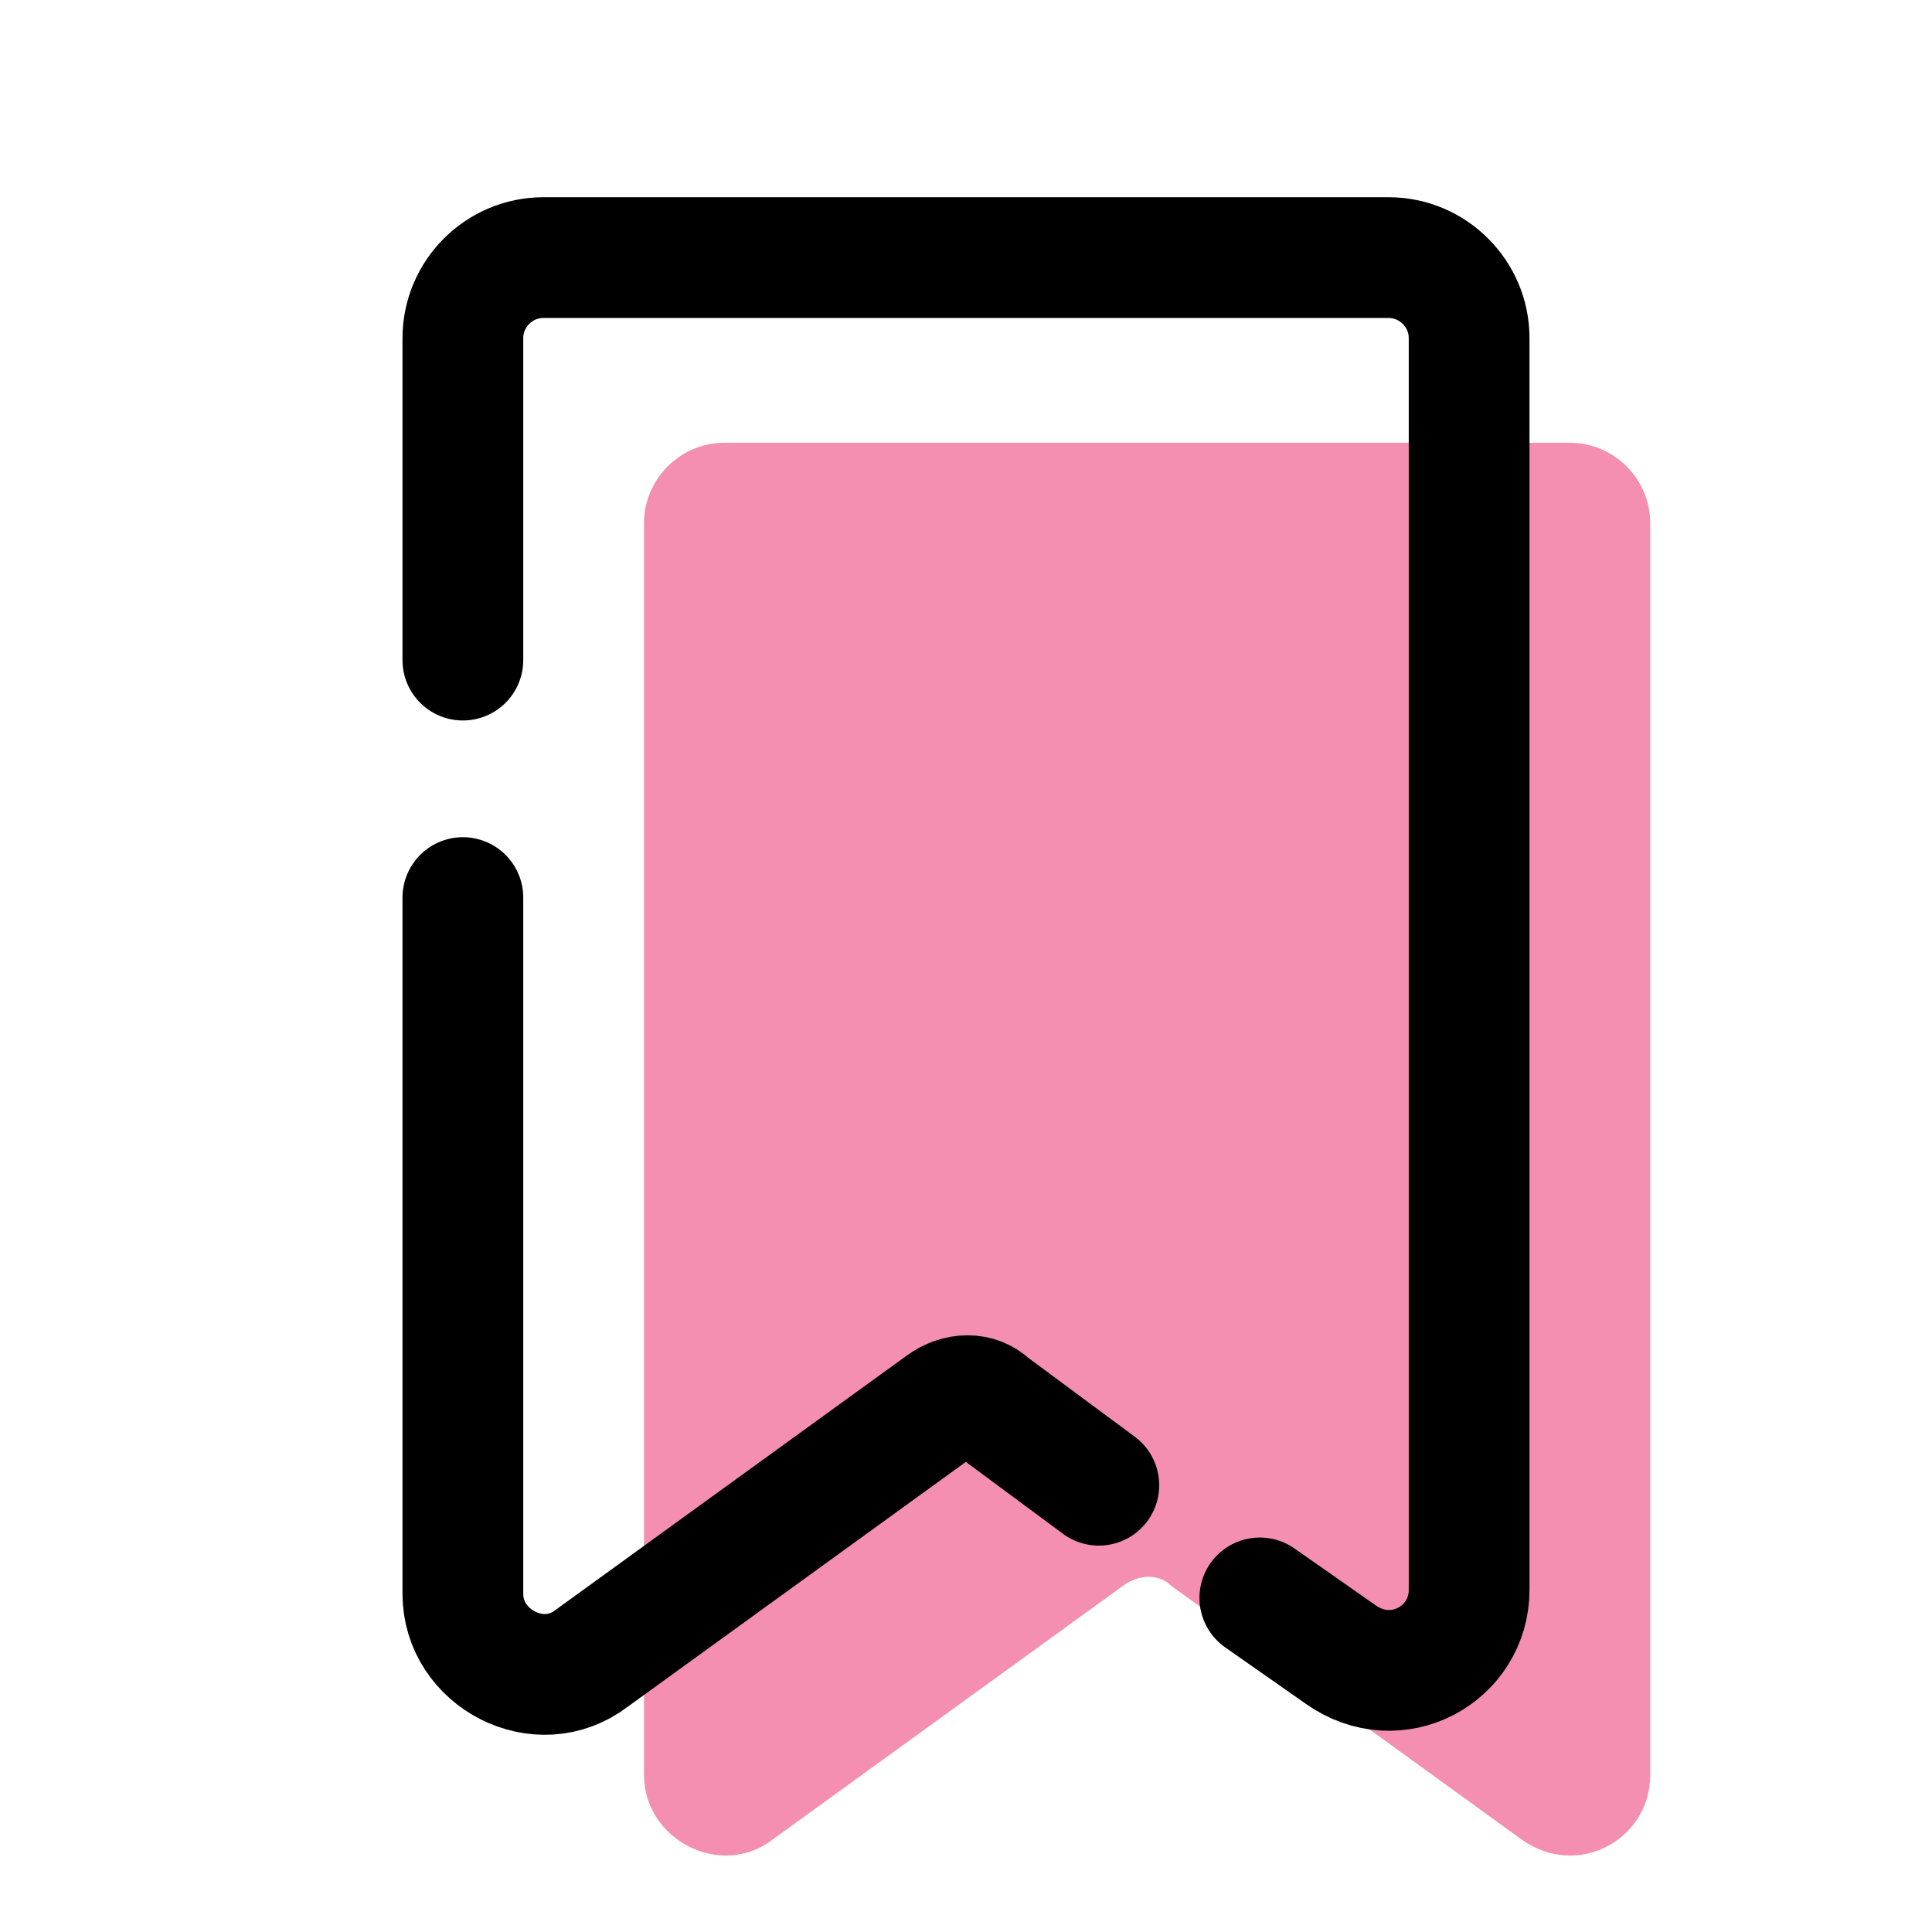 <svg xmlns="http://www.w3.org/2000/svg"  viewBox="0 0 48 48" width="20px" height="20px">
	<path fill="#f48fb1" d="M37.8,45.7l-8.7-6.3c-0.3-0.3-0.8-0.3-1.2,0l-8.7,6.3c-1.3,1-3.2,0-3.2-1.6V13c0-1.1,0.9-2,2-2h21	c1.1,0,2,0.9,2,2v31.1C41,45.7,39.2,46.7,37.8,45.7z"/>
	<path fill="none" stroke="currentColor" stroke-linecap="round" stroke-linejoin="round" stroke-miterlimit="10" stroke-width="3" d="M27.3,36.9l-2.7-2c-0.3-0.3-0.8-0.3-1.2,0l-8.7,6.3c-1.3,1-3.2,0-3.2-1.6V22.3"/>
	<path fill="none" stroke="currentColor" stroke-linecap="round" stroke-linejoin="round" stroke-miterlimit="10" stroke-width="3" d="M11.5,16.4v-8c0-1.1,0.9-2,2-2h21c1.1,0,2,0.9,2,2v31.1c0,1.6-1.8,2.6-3.2,1.6l-2-1.4"/>
</svg>